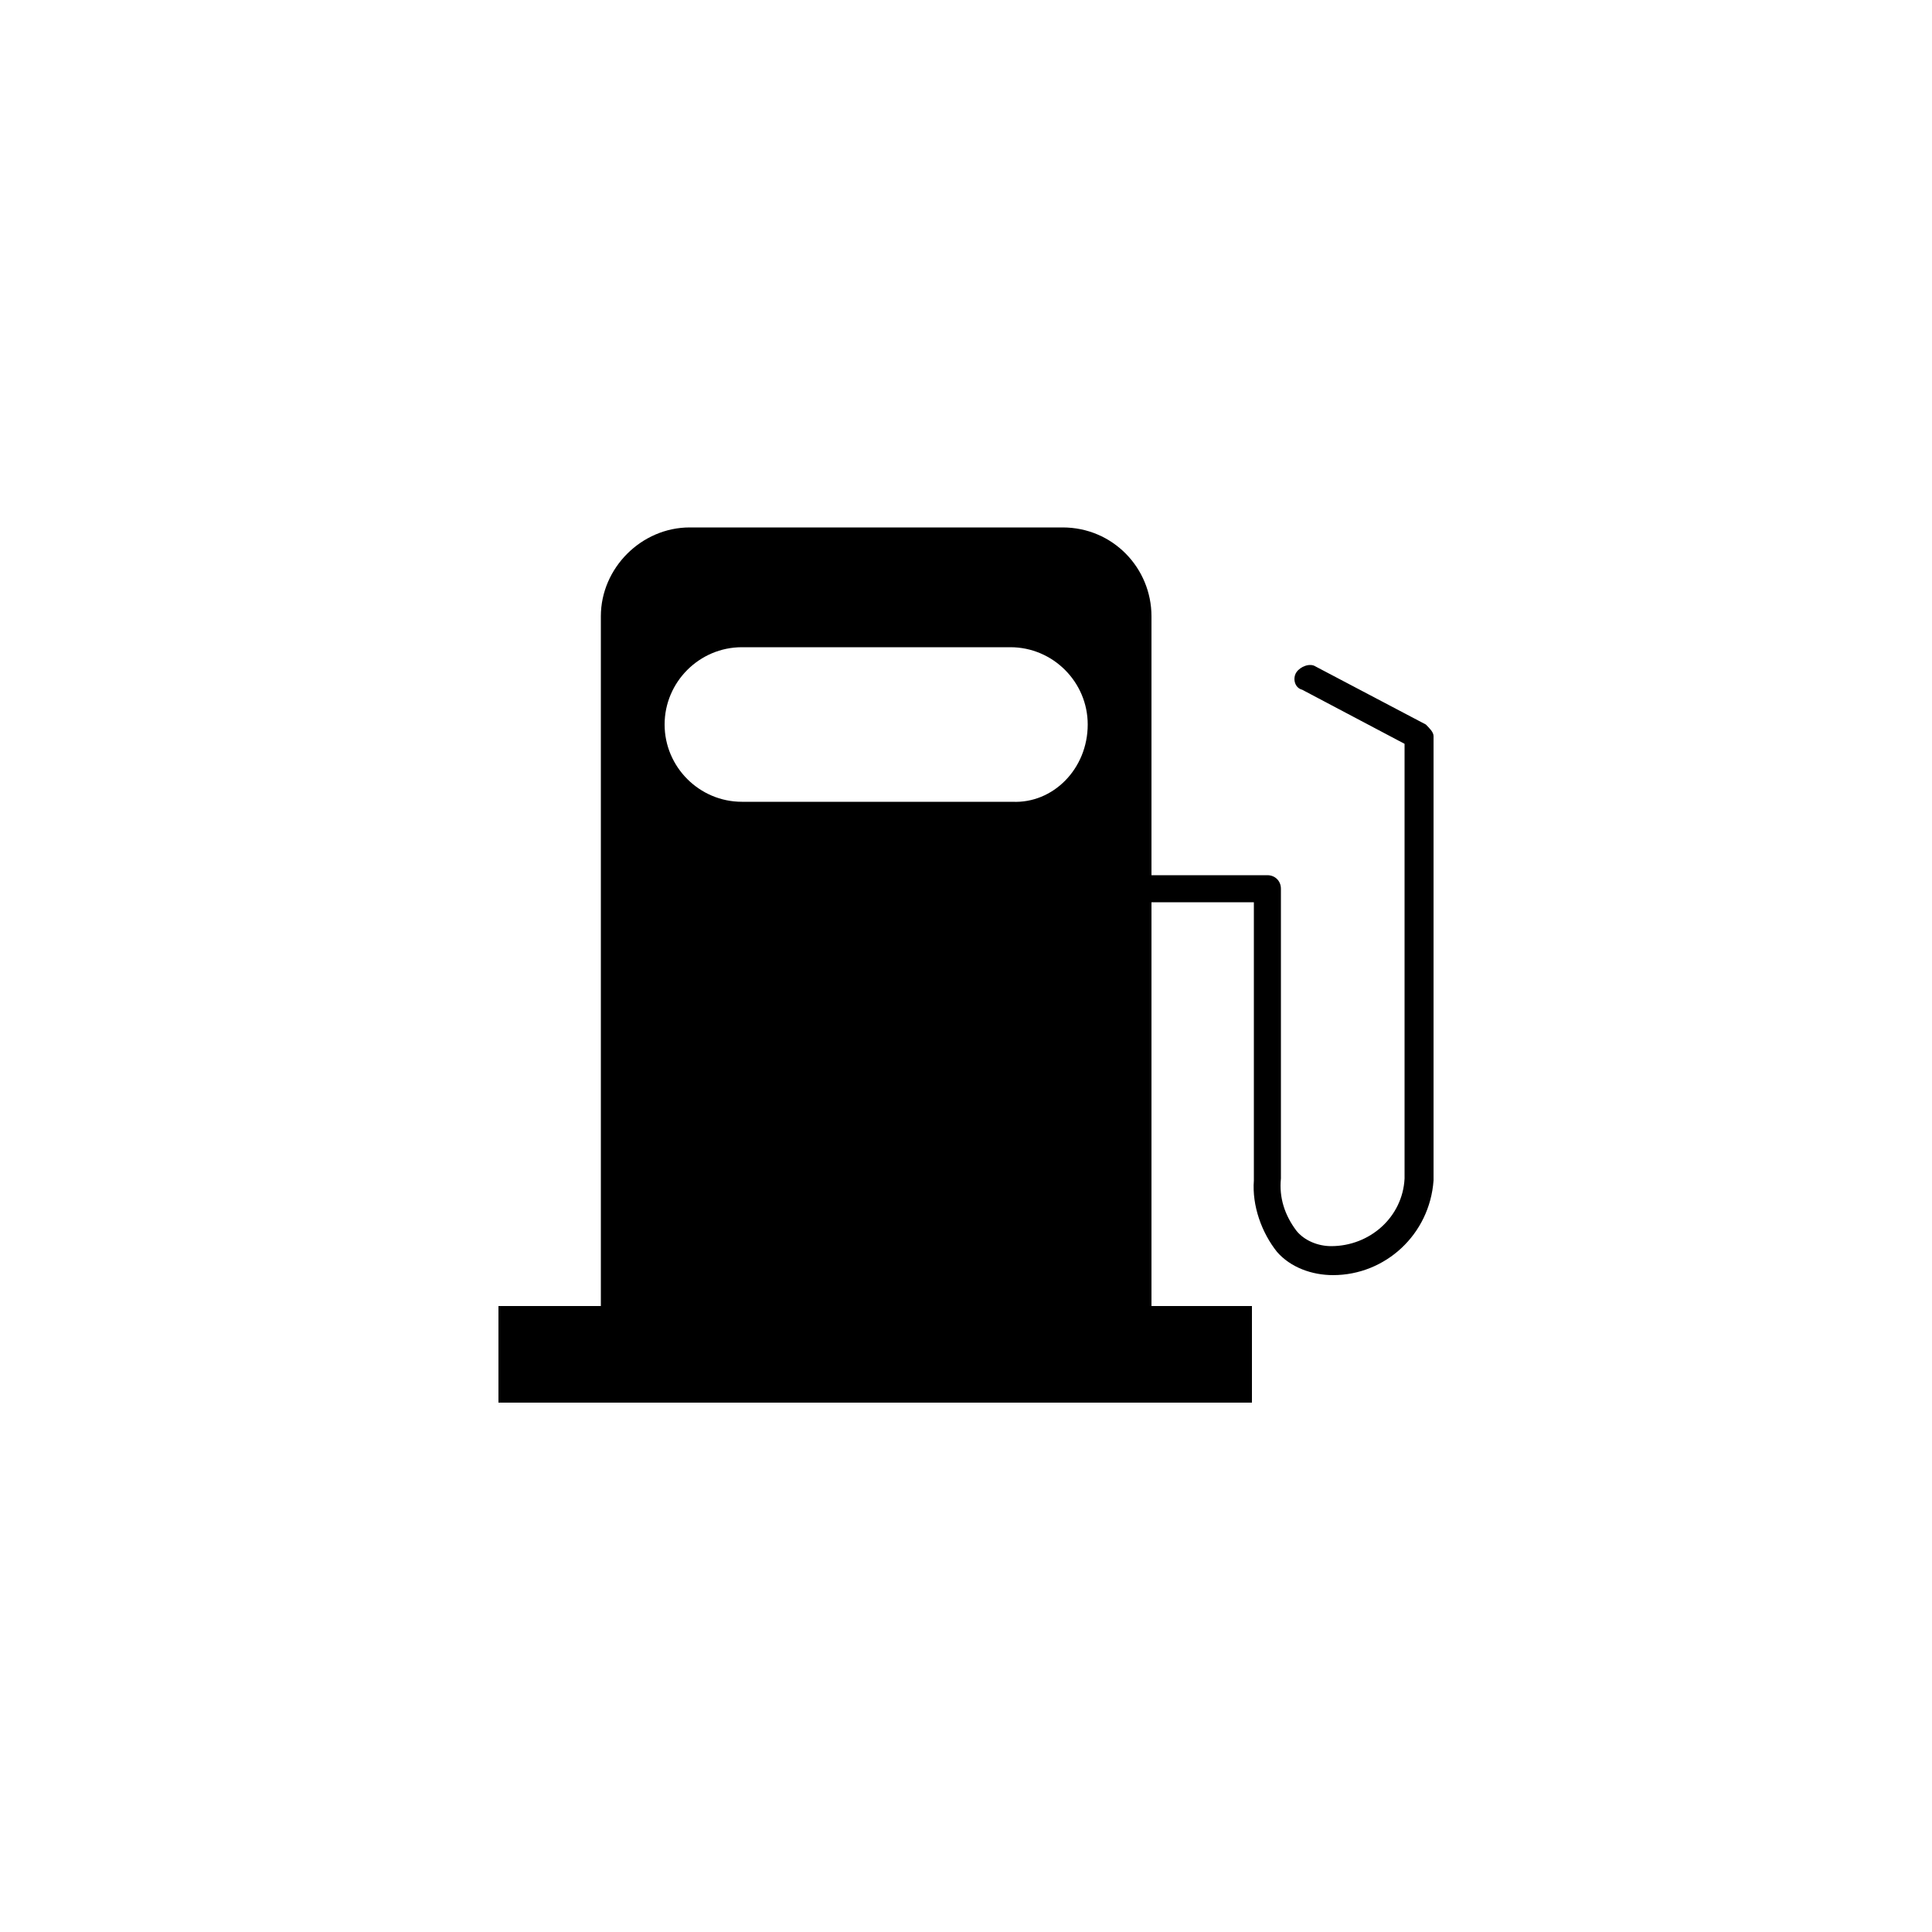 <?xml version="1.0" encoding="utf-8"?>
<!-- Generator: Adobe Illustrator 25.2.0, SVG Export Plug-In . SVG Version: 6.00 Build 0)  -->
<svg version="1.1" id="Layer_1" xmlns="http://www.w3.org/2000/svg" xmlns:xlink="http://www.w3.org/1999/xlink" x="0px" y="0px"
	 viewBox="0 0 100 100" style="enable-background:new 0 0 100 100;" xml:space="preserve">
<path d="M73.8,37.5l-5.7-3c-0.3-0.2-0.8,0-1,0.3c-0.2,0.3-0.1,0.8,0.3,0.9c0,0,0,0,0,0l5.3,2.8v22.5c-0.1,2-1.8,3.5-3.8,3.5
	c-0.7,0-1.4-0.3-1.8-0.8c-0.6-0.8-0.9-1.7-0.8-2.7V46c0-0.4-0.3-0.7-0.7-0.7c0,0,0,0,0,0h-6V31.9c0-2.5-2-4.6-4.6-4.6H35.7
	c-2.5,0-4.6,2.1-4.6,4.6l0,0v35.5c0,0.1,0,0.1,0,0.2h-5.3v5h39v-5h-5.2c0-0.1,0-0.2,0-0.2V46.7h5.3v14.4c-0.1,1.3,0.4,2.7,1.2,3.7
	c0.7,0.8,1.8,1.2,2.9,1.2c2.7,0,5-2.1,5.2-4.9v-23C74.2,37.9,74,37.7,73.8,37.5z M52.4,41.5h-14c-2.2,0-4-1.8-4-4s1.8-4,4-4h13.9
	c2.2,0,4,1.8,4,4C56.3,39.8,54.5,41.6,52.4,41.5L52.4,41.5z"/>
</svg>
